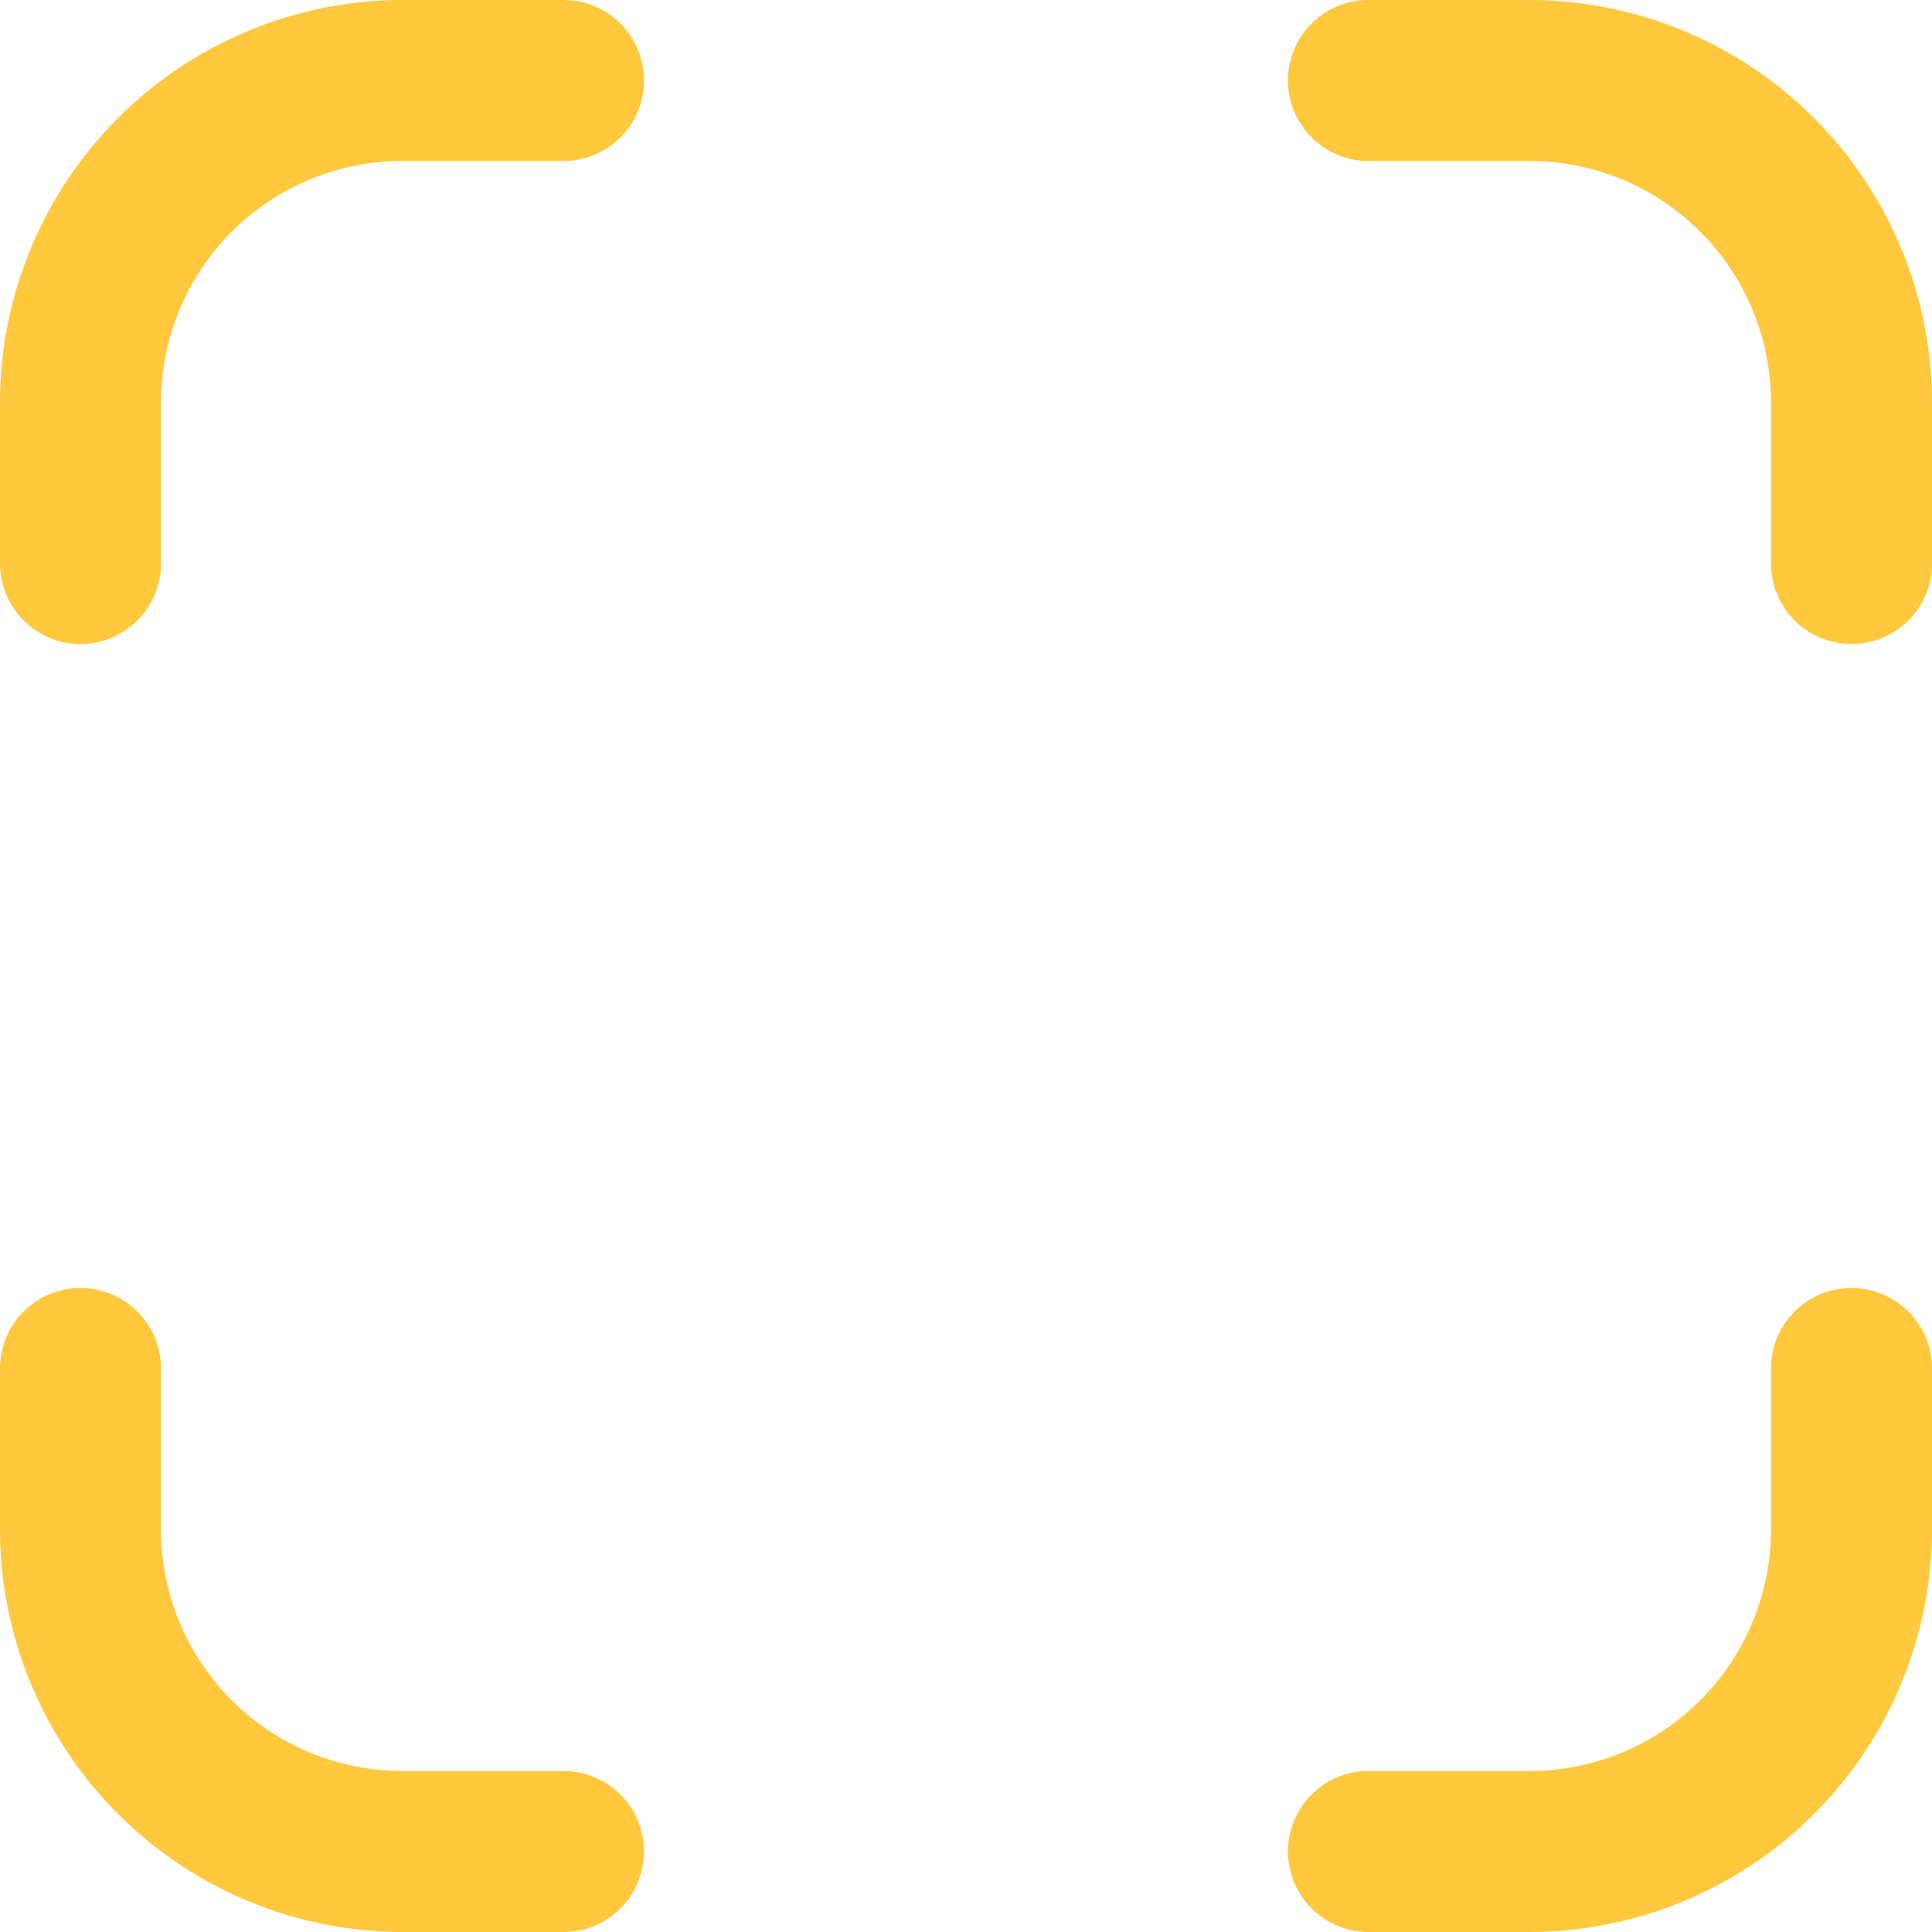 <?xml version="1.0" encoding="UTF-8"?>
<svg xmlns="http://www.w3.org/2000/svg" fill='#ffc83d5e' id="Outline" viewBox="0 0 24 24" width="512" height="512"><path d="M19,24H17a1,1,0,0,1,0-2h2a3,3,0,0,0,3-3V17a1,1,0,0,1,2,0v2A5.006,5.006,0,0,1,19,24Z"/><path d="M1,8A1,1,0,0,1,0,7V5A5.006,5.006,0,0,1,5,0H7A1,1,0,0,1,7,2H5A3,3,0,0,0,2,5V7A1,1,0,0,1,1,8Z"/><path d="M7,24H5a5.006,5.006,0,0,1-5-5V17a1,1,0,0,1,2,0v2a3,3,0,0,0,3,3H7a1,1,0,0,1,0,2Z"/><path d="M23,8a1,1,0,0,1-1-1V5a3,3,0,0,0-3-3H17a1,1,0,0,1,0-2h2a5.006,5.006,0,0,1,5,5V7A1,1,0,0,1,23,8Z"/></svg>
